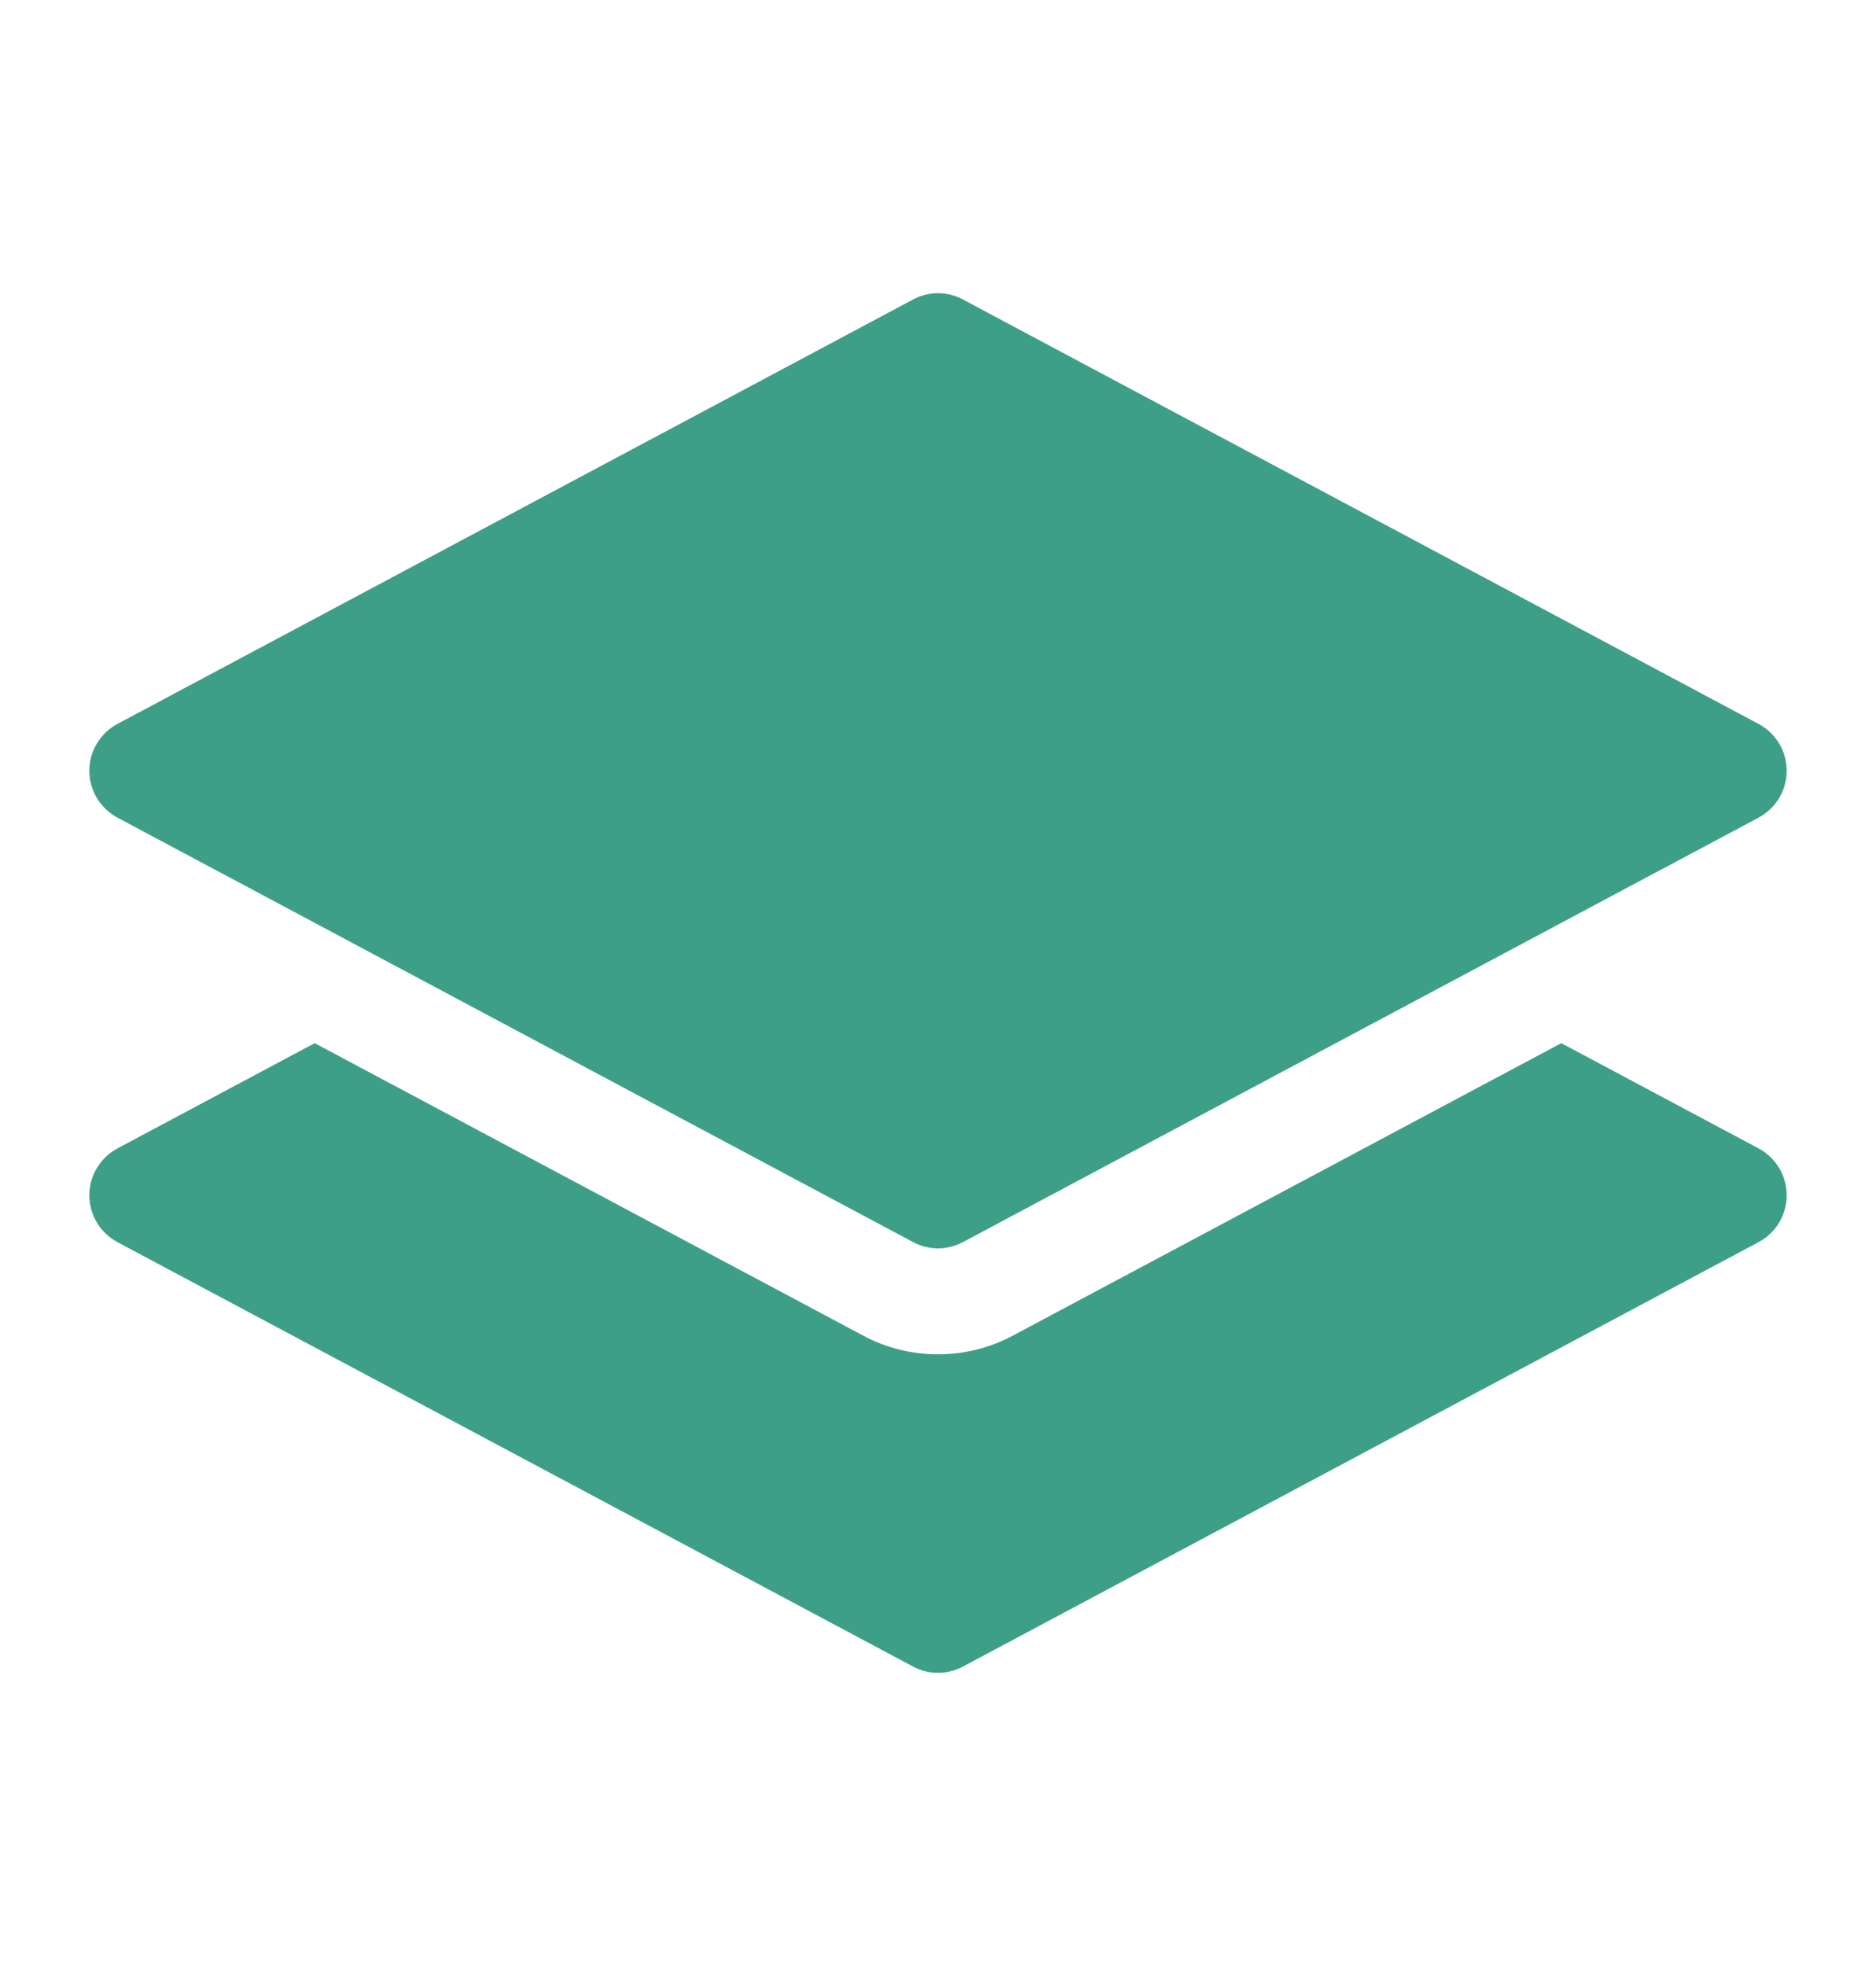 <svg width="21" height="22" viewBox="0 0 21 22" fill="none" xmlns="http://www.w3.org/2000/svg">
<path d="M10.221 3.351C10.307 3.305 10.403 3.281 10.5 3.281C10.597 3.281 10.693 3.305 10.779 3.351L19.686 8.101C19.781 8.152 19.86 8.227 19.916 8.32C19.971 8.412 20 8.517 20 8.625C20 8.732 19.971 8.838 19.916 8.93C19.86 9.022 19.781 9.098 19.686 9.149L10.779 13.899C10.693 13.945 10.597 13.969 10.5 13.969C10.403 13.969 10.307 13.945 10.221 13.899L1.314 9.149C1.219 9.098 1.14 9.022 1.085 8.93C1.029 8.838 1 8.732 1 8.625C1 8.517 1.029 8.412 1.085 8.32C1.14 8.227 1.219 8.152 1.314 8.101L10.221 3.351Z" fill="#3E9F88"/>
<path d="M3.523 11.673L1.314 12.851C1.219 12.902 1.14 12.978 1.085 13.07C1.029 13.162 1 13.268 1 13.375C1 13.483 1.029 13.588 1.085 13.681C1.14 13.773 1.219 13.848 1.314 13.899L10.221 18.649C10.307 18.695 10.403 18.719 10.5 18.719C10.597 18.719 10.693 18.695 10.779 18.649L19.686 13.899C19.781 13.848 19.86 13.773 19.916 13.681C19.971 13.588 20 13.483 20 13.375C20 13.268 19.971 13.162 19.916 13.07C19.86 12.978 19.781 12.902 19.686 12.851L17.477 11.673L11.337 14.946C11.079 15.084 10.792 15.155 10.5 15.155C10.208 15.155 9.92 15.084 9.663 14.946L3.523 11.673Z" fill="#3E9F88"/>
</svg>
